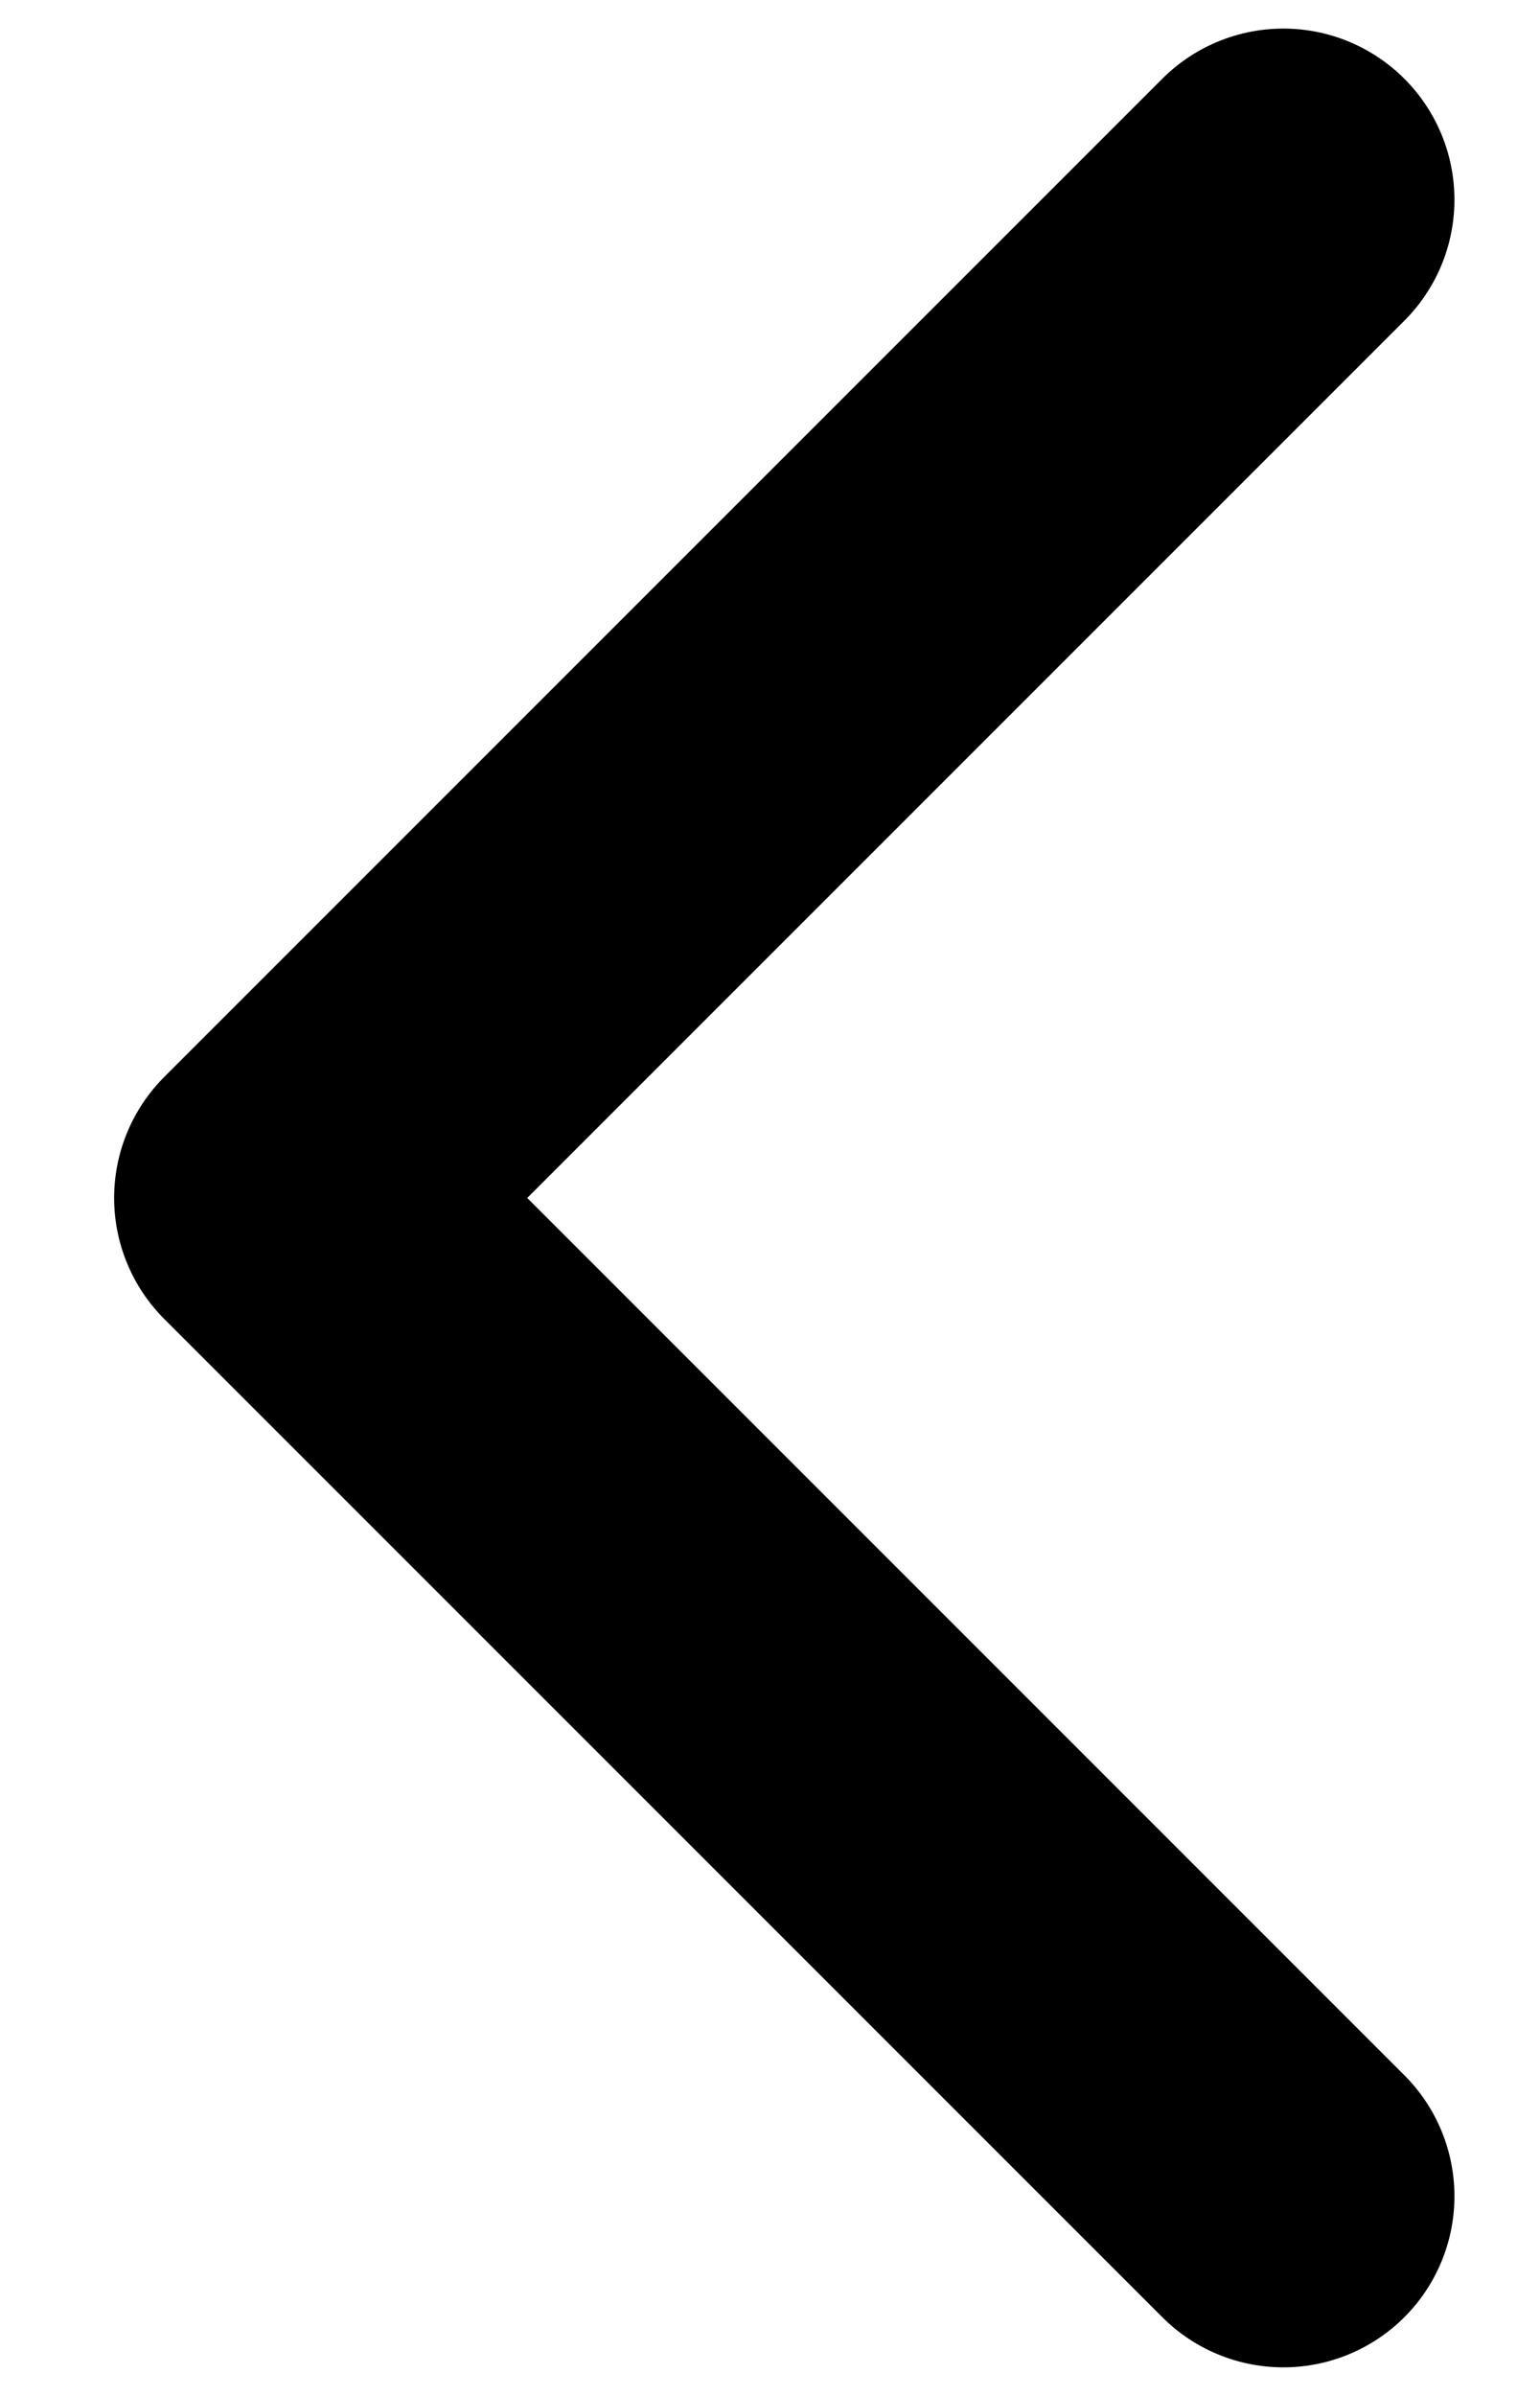 <svg width="9" height="14" viewBox="0 0 9 14" fill="none" xmlns="http://www.w3.org/2000/svg">
<path d="M7.5 12.833L1.667 7L7.5 1.167" stroke="currentColor" stroke-width="2" stroke-linecap="round" stroke-linejoin="round"/>
</svg>
